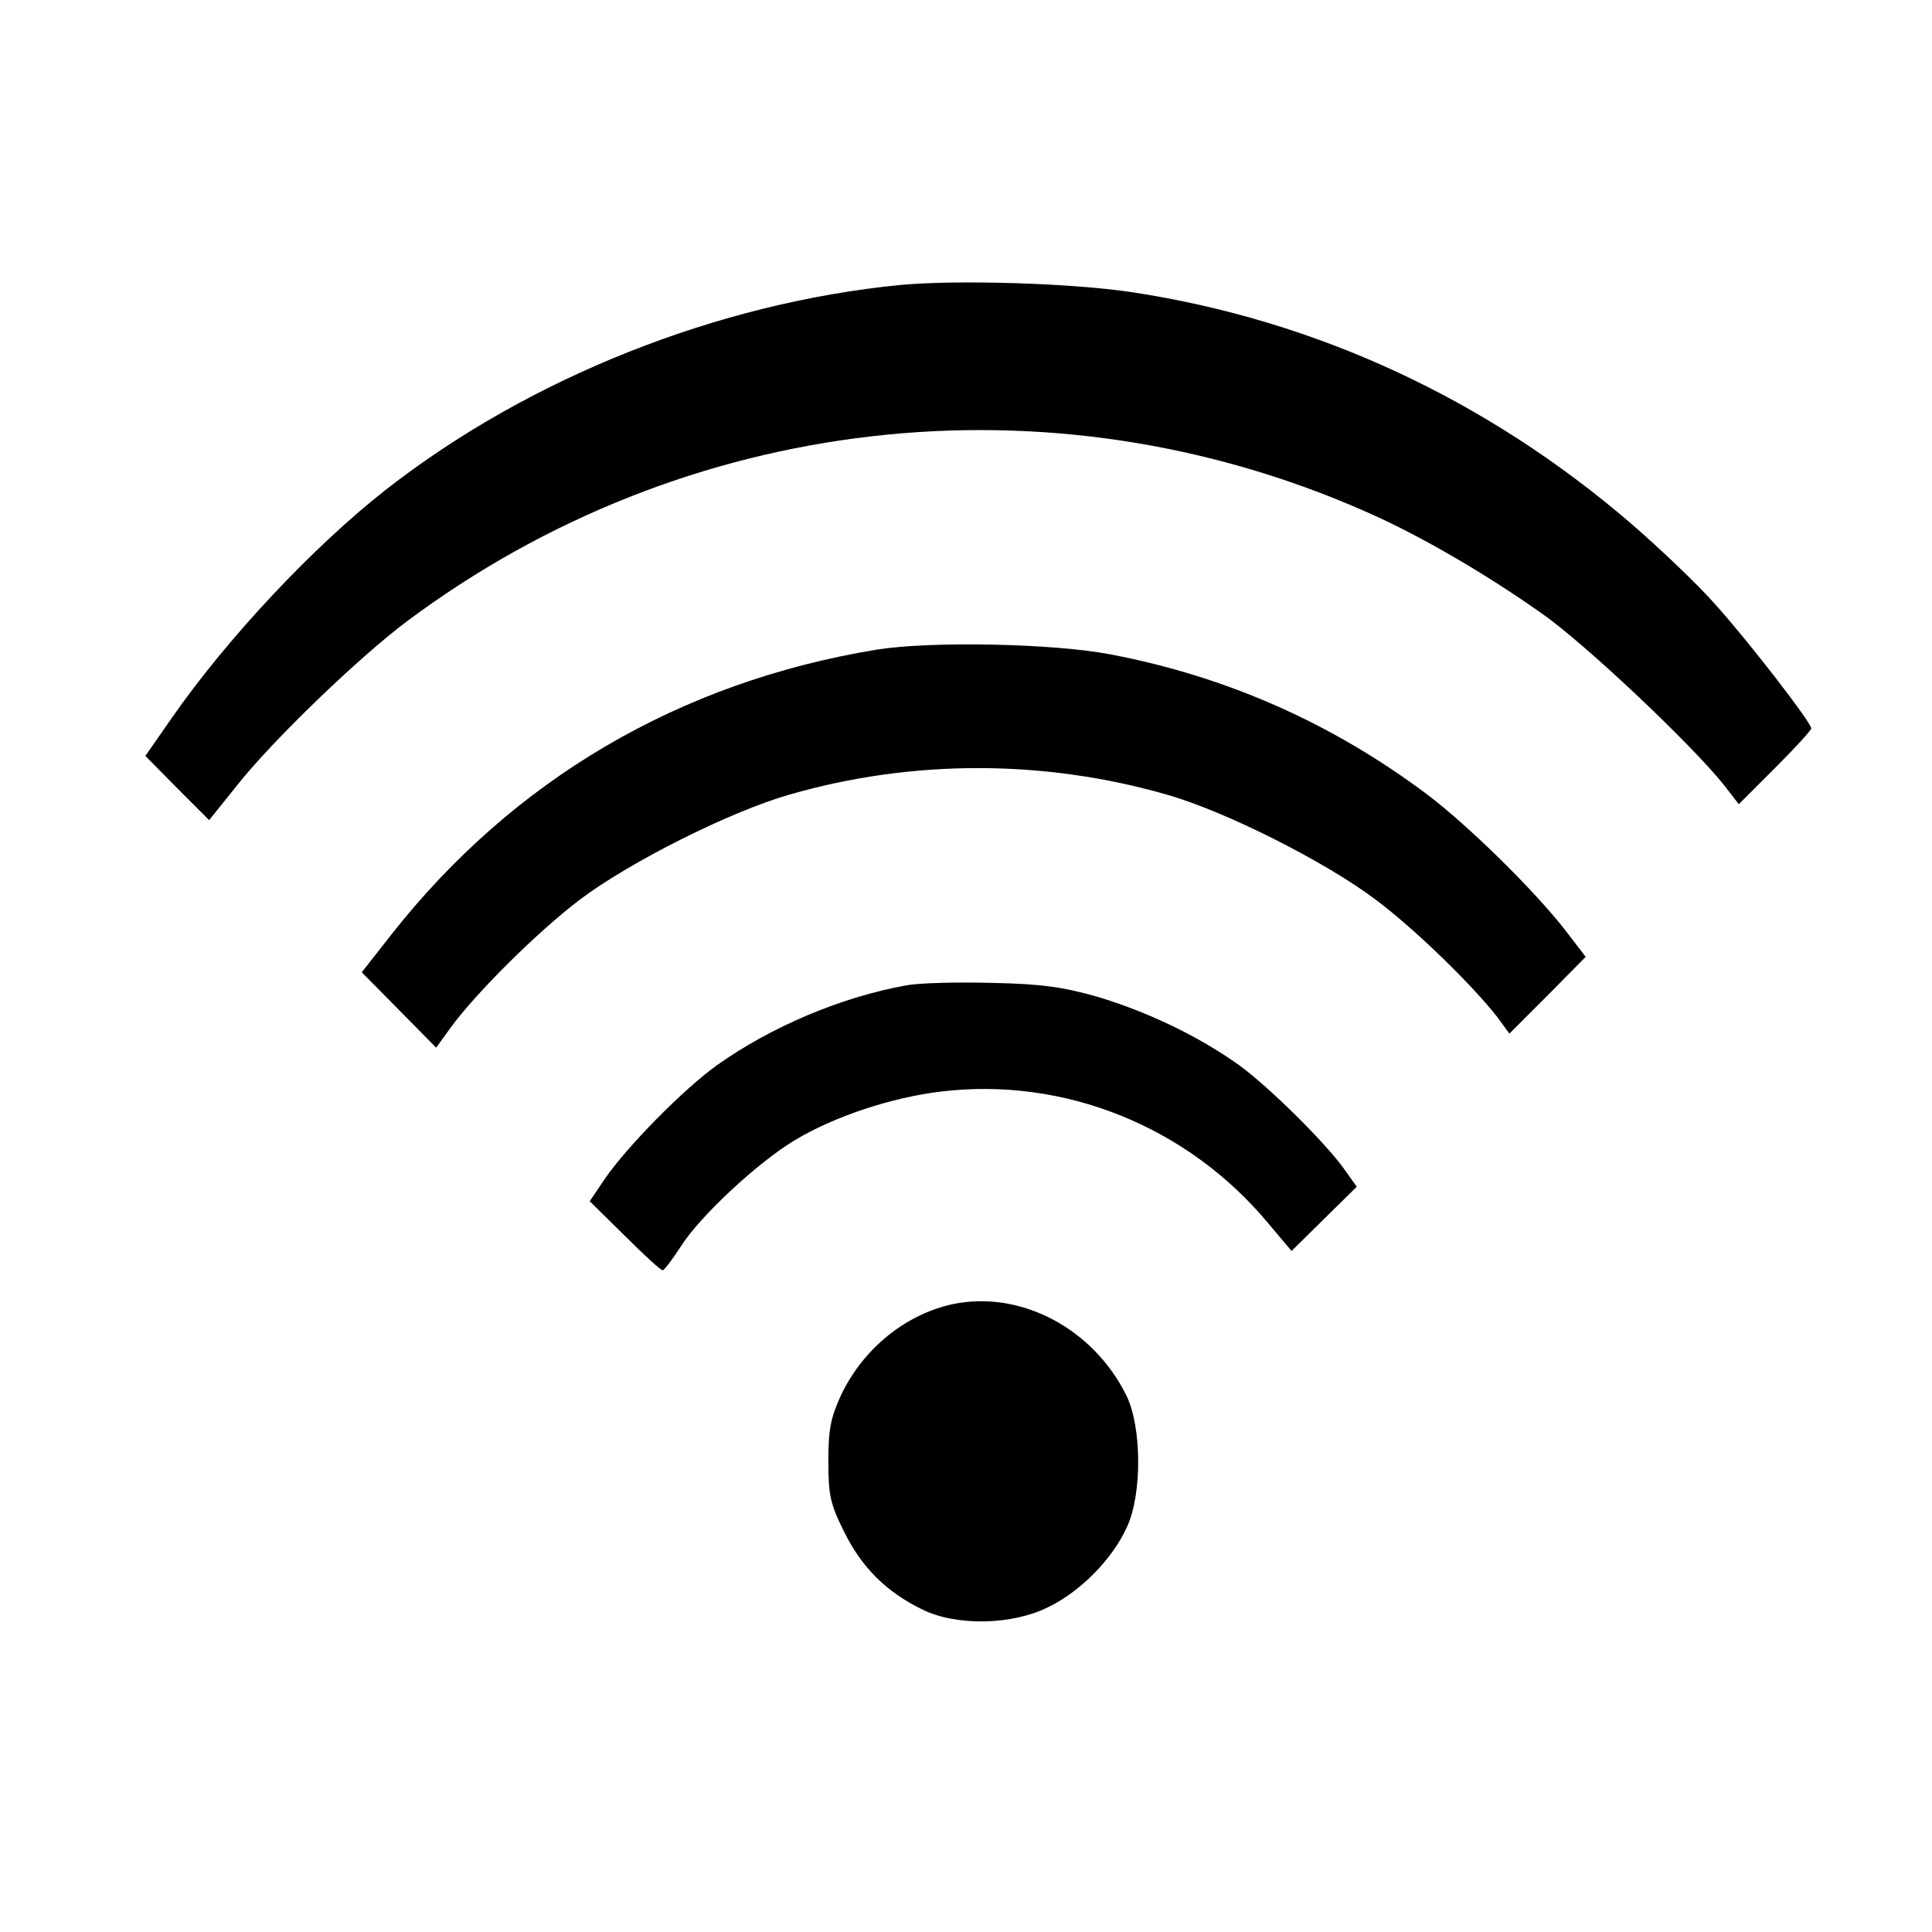 <svg version="1" xmlns="http://www.w3.org/2000/svg" width="533.333" height="533.333" viewBox="0 0 400 400"><path d="M186.4 59c-37.8 3.7-76.8 19.2-106.4 42.3-15.1 11.8-33 30.9-44.4 47.3l-5.5 7.9 6.6 6.7 6.6 6.6 5.7-7.1c7.4-9.4 25.4-26.7 35.3-34.1 57.5-42.9 132.9-51.6 198.4-22.7 11 4.8 24.6 12.7 36.5 21.1 8.9 6.2 31.1 27.2 37.7 35.5l3.1 4 7.5-7.5c4.1-4.1 7.5-7.8 7.5-8.2 0-1.2-12.8-17.8-19.9-25.7-3.6-4.1-11.5-11.6-17.4-16.7-30-25.8-65.2-42.1-103.3-47.9-12.6-1.9-36.2-2.6-48-1.5z"/><path d="M181.5 134.5c-40.8 6.7-75.2 26.9-100.4 58.9l-6.2 7.9 7.7 7.8 7.7 7.8 2.9-4c5.2-7.2 18.1-20 26.8-26.6 10.3-7.8 31.2-18.3 43.5-21.8 25.3-7.3 52.6-7.3 78 0 12.1 3.4 33.1 14 43.5 21.9 8.1 6.1 19.8 17.5 25.1 24.3l2.4 3.3 7.9-7.9 7.9-8-4.3-5.6c-6.3-8.1-19.9-21.5-28.5-28-19.6-14.7-41.4-24.4-65.5-29-11.9-2.3-37.2-2.8-48.5-1z"/><path d="M187.7 204c-13.5 2.4-28.1 8.6-39.2 16.5-6.9 4.9-18.7 16.9-23.3 23.6l-3.1 4.6 7.2 7.1c4 4 7.5 7.2 7.9 7.2.3 0 2-2.2 3.8-5 4-6.3 16-17.4 23.5-21.9 8.1-4.9 20.1-8.9 30.3-10.1 25.5-3.1 51.1 7.2 67.8 27.3l4.8 5.7 6.8-6.7 6.7-6.6-2.2-3.1c-3.8-5.6-16.1-17.7-22.2-22.1-8.4-6-18.9-11-29.2-14.1-7-2-11.5-2.7-21.8-2.9-7.1-.2-15.2 0-17.8.5zM197.3 270c-9.8 2.1-18.6 9.2-23.2 18.9-2.1 4.6-2.6 7-2.6 13.6 0 7.1.4 8.9 3.3 14.7 3.6 7.3 8.7 12.4 16.1 16 7 3.5 18.7 3.3 26.2-.5 6.6-3.2 13.2-9.9 16.2-16.5 3.2-6.8 3.1-20.8-.1-27.3-6.9-13.9-21.9-21.8-35.9-18.9z"/></svg>